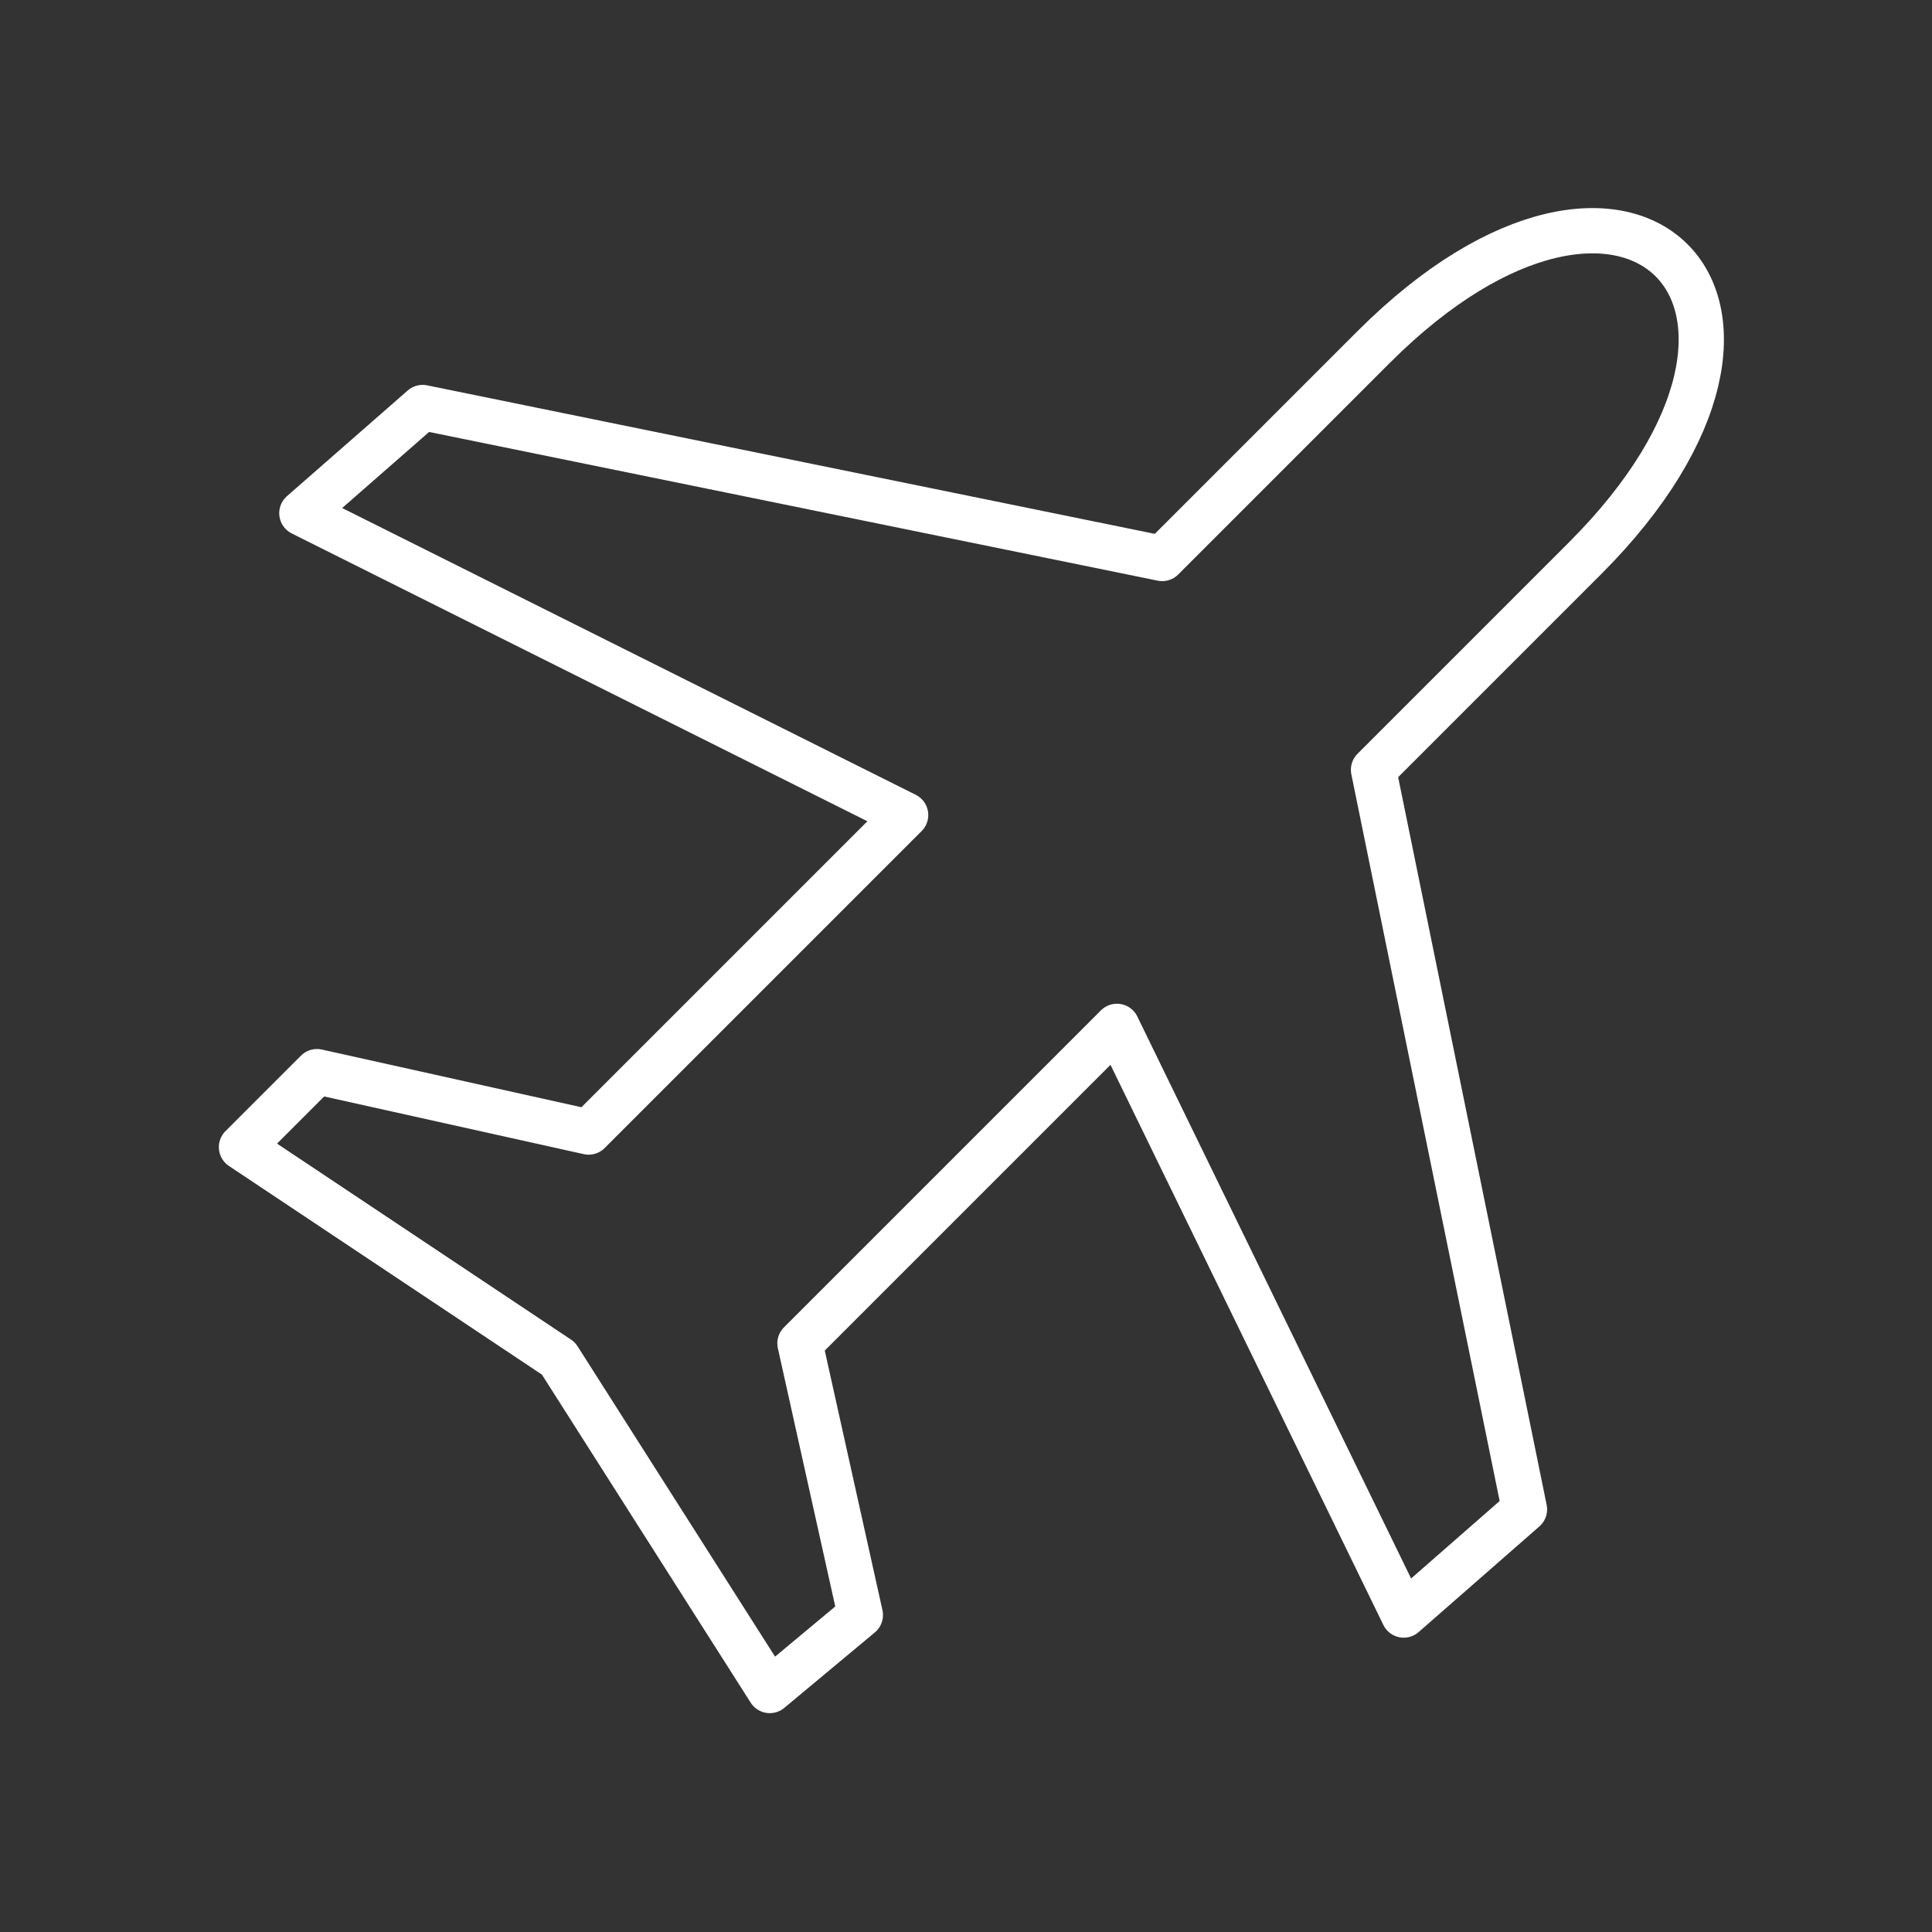 <svg xmlns="http://www.w3.org/2000/svg" viewBox="0 0 128 128" fill="none" stroke-width="3" stroke="#fff" stroke-linejoin="round"><rect x="0" y="0" width="128" height="128" fill="#333333" stroke="none"/><path d="M91 51l10 49-8 7L74 68 53 89l4 18-6 5L37 90 16 76l5-5 18 4L60 54 20 34l8-7L77 37 91 23c17-17 31-3 14 14L91 51Z"/></svg>

